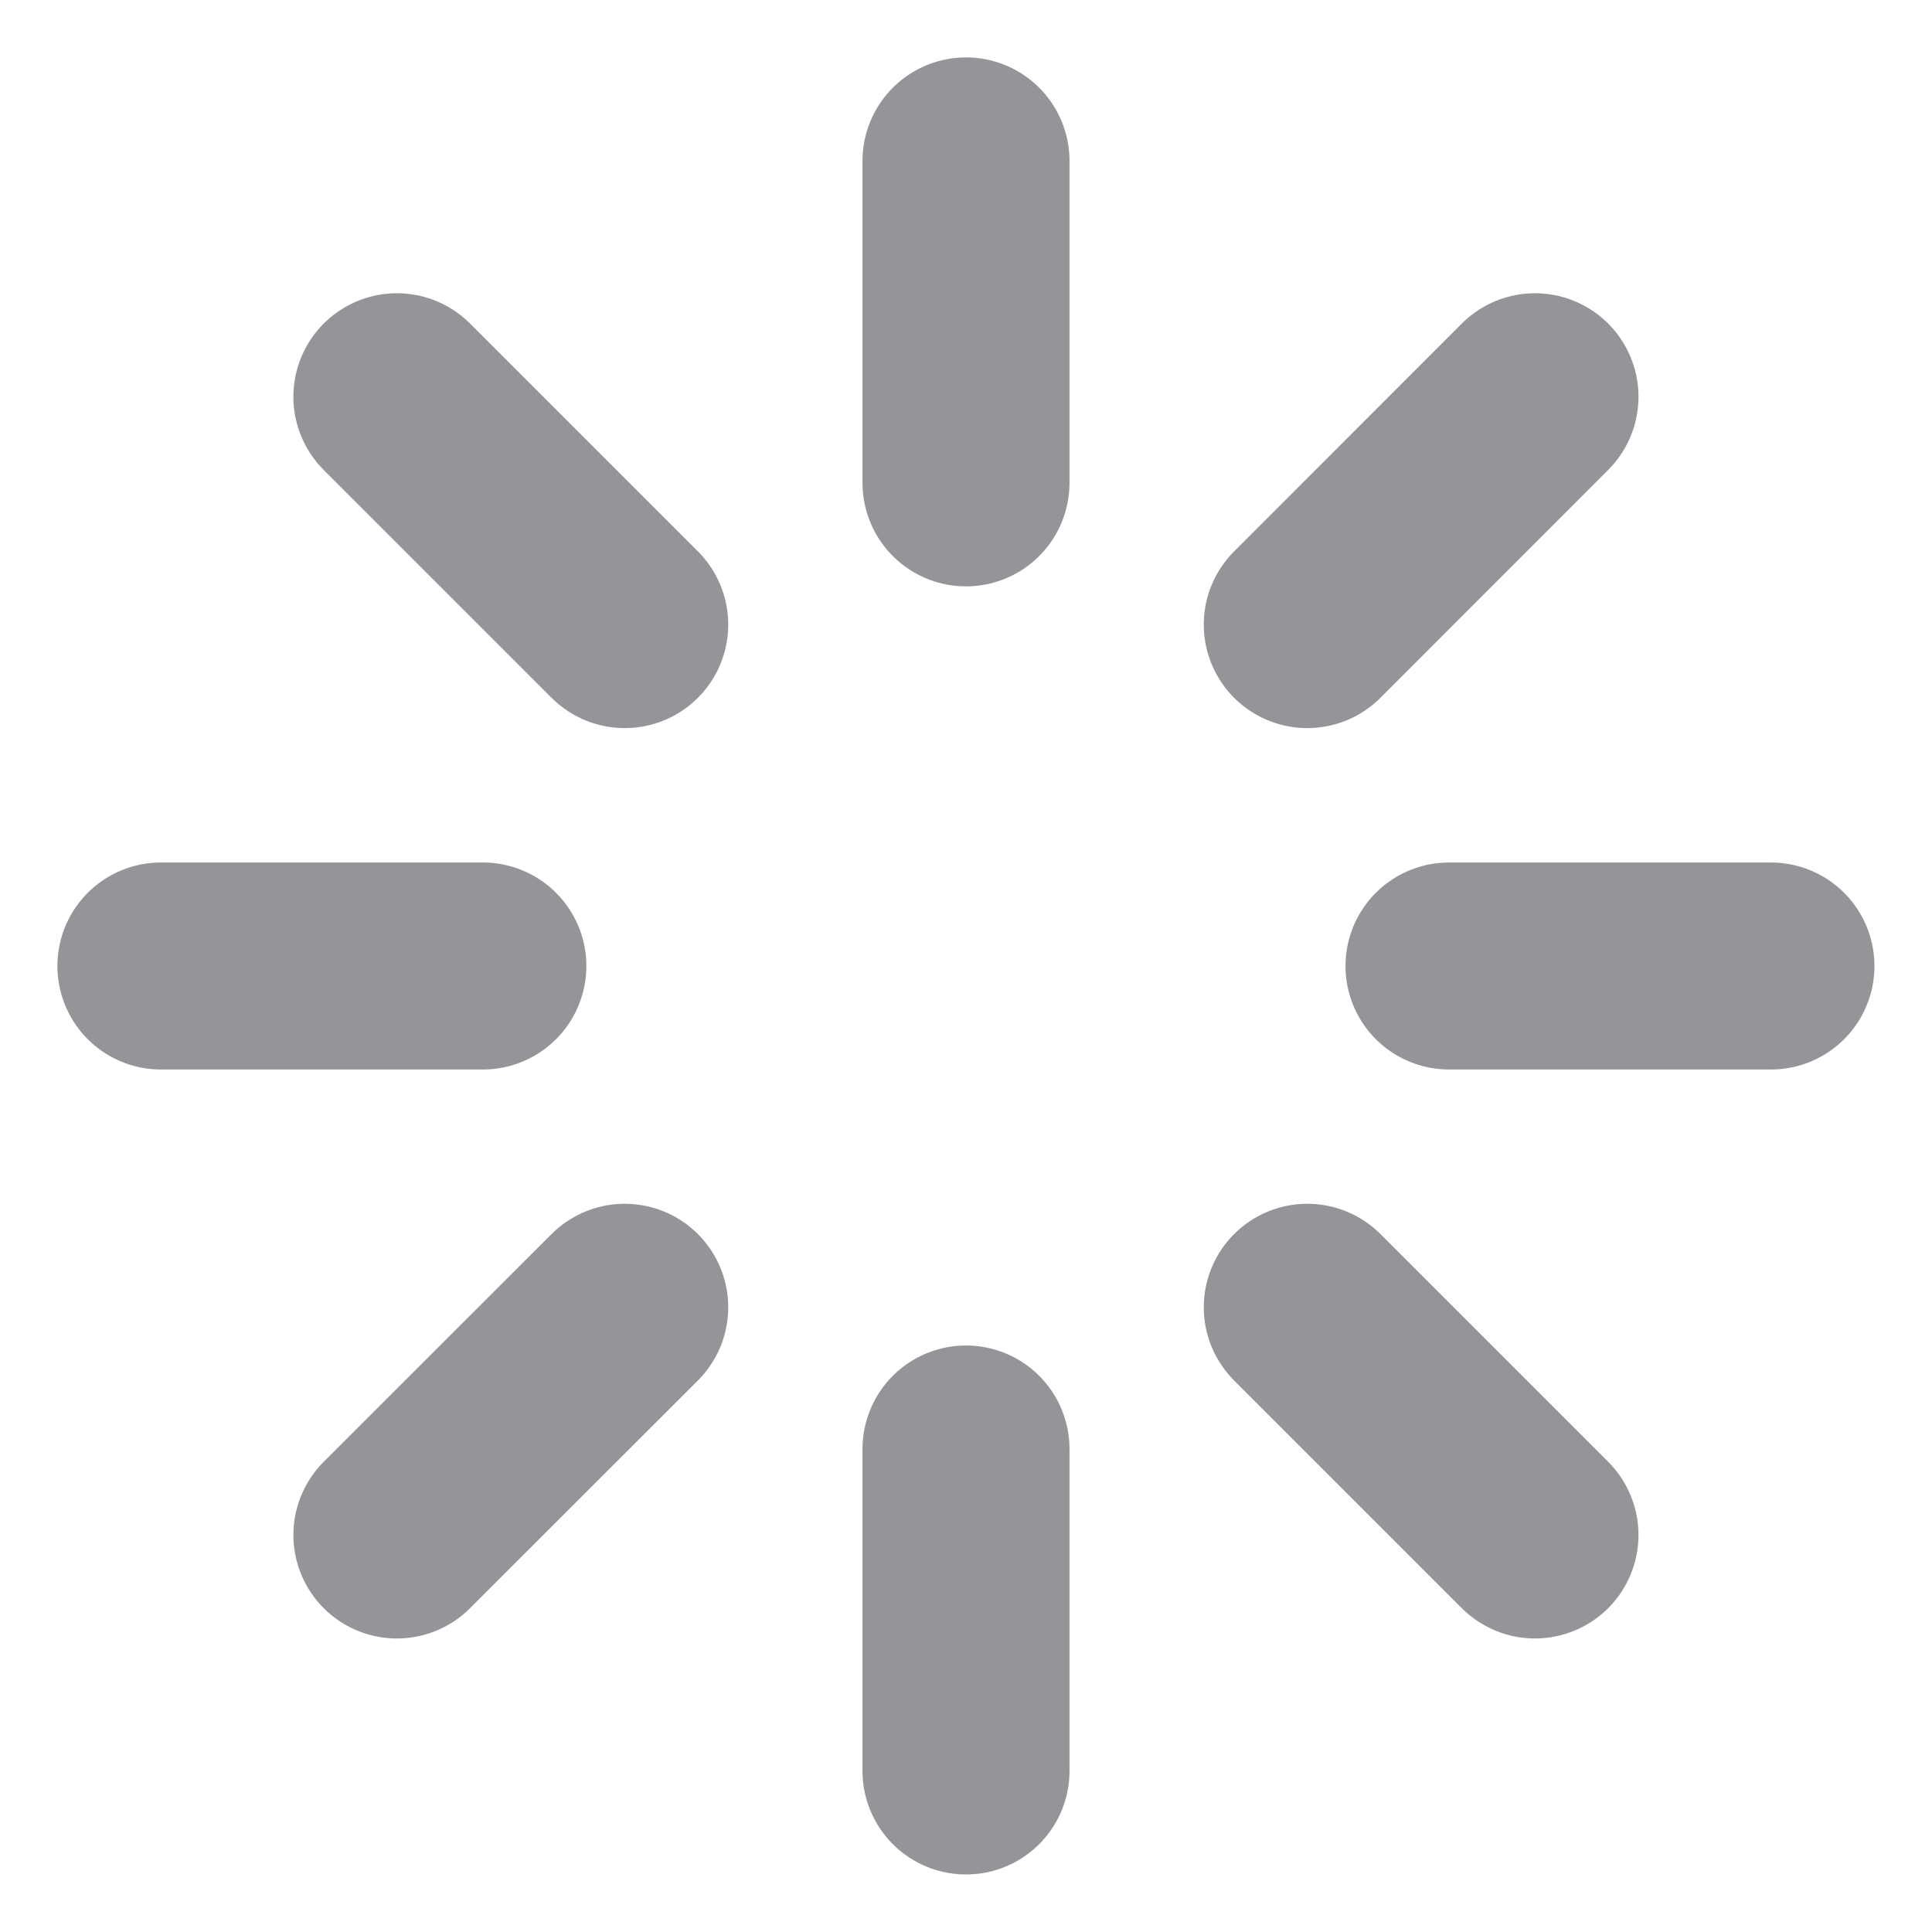 <svg width="14" height="14" viewBox="0 0 14 14" fill="none" xmlns="http://www.w3.org/2000/svg">
<path d="M7 1.166V3.499" stroke="#2A2D34" stroke-opacity="0.5" stroke-width="1.5" stroke-linecap="round" stroke-linejoin="round"/>
<path d="M7 10.5V12.833" stroke="#2A2D34" stroke-opacity="0.5" stroke-width="1.5" stroke-linecap="round" stroke-linejoin="round"/>
<path d="M2.876 2.875L4.527 4.526" stroke="#2A2D34" stroke-opacity="0.5" stroke-width="1.5" stroke-linecap="round" stroke-linejoin="round"/>
<path d="M9.473 9.473L11.123 11.123" stroke="#2A2D34" stroke-opacity="0.5" stroke-width="1.5" stroke-linecap="round" stroke-linejoin="round"/>
<path d="M1.166 7H3.499" stroke="#2A2D34" stroke-opacity="0.5" stroke-width="1.5" stroke-linecap="round" stroke-linejoin="round"/>
<path d="M10.5 7H12.833" stroke="#2A2D34" stroke-opacity="0.5" stroke-width="1.5" stroke-linecap="round" stroke-linejoin="round"/>
<path d="M2.876 11.123L4.527 9.473" stroke="#2A2D34" stroke-opacity="0.5" stroke-width="1.5" stroke-linecap="round" stroke-linejoin="round"/>
<path d="M9.473 4.526L11.123 2.875" stroke="#2A2D34" stroke-opacity="0.5" stroke-width="1.5" stroke-linecap="round" stroke-linejoin="round"/>
</svg>
